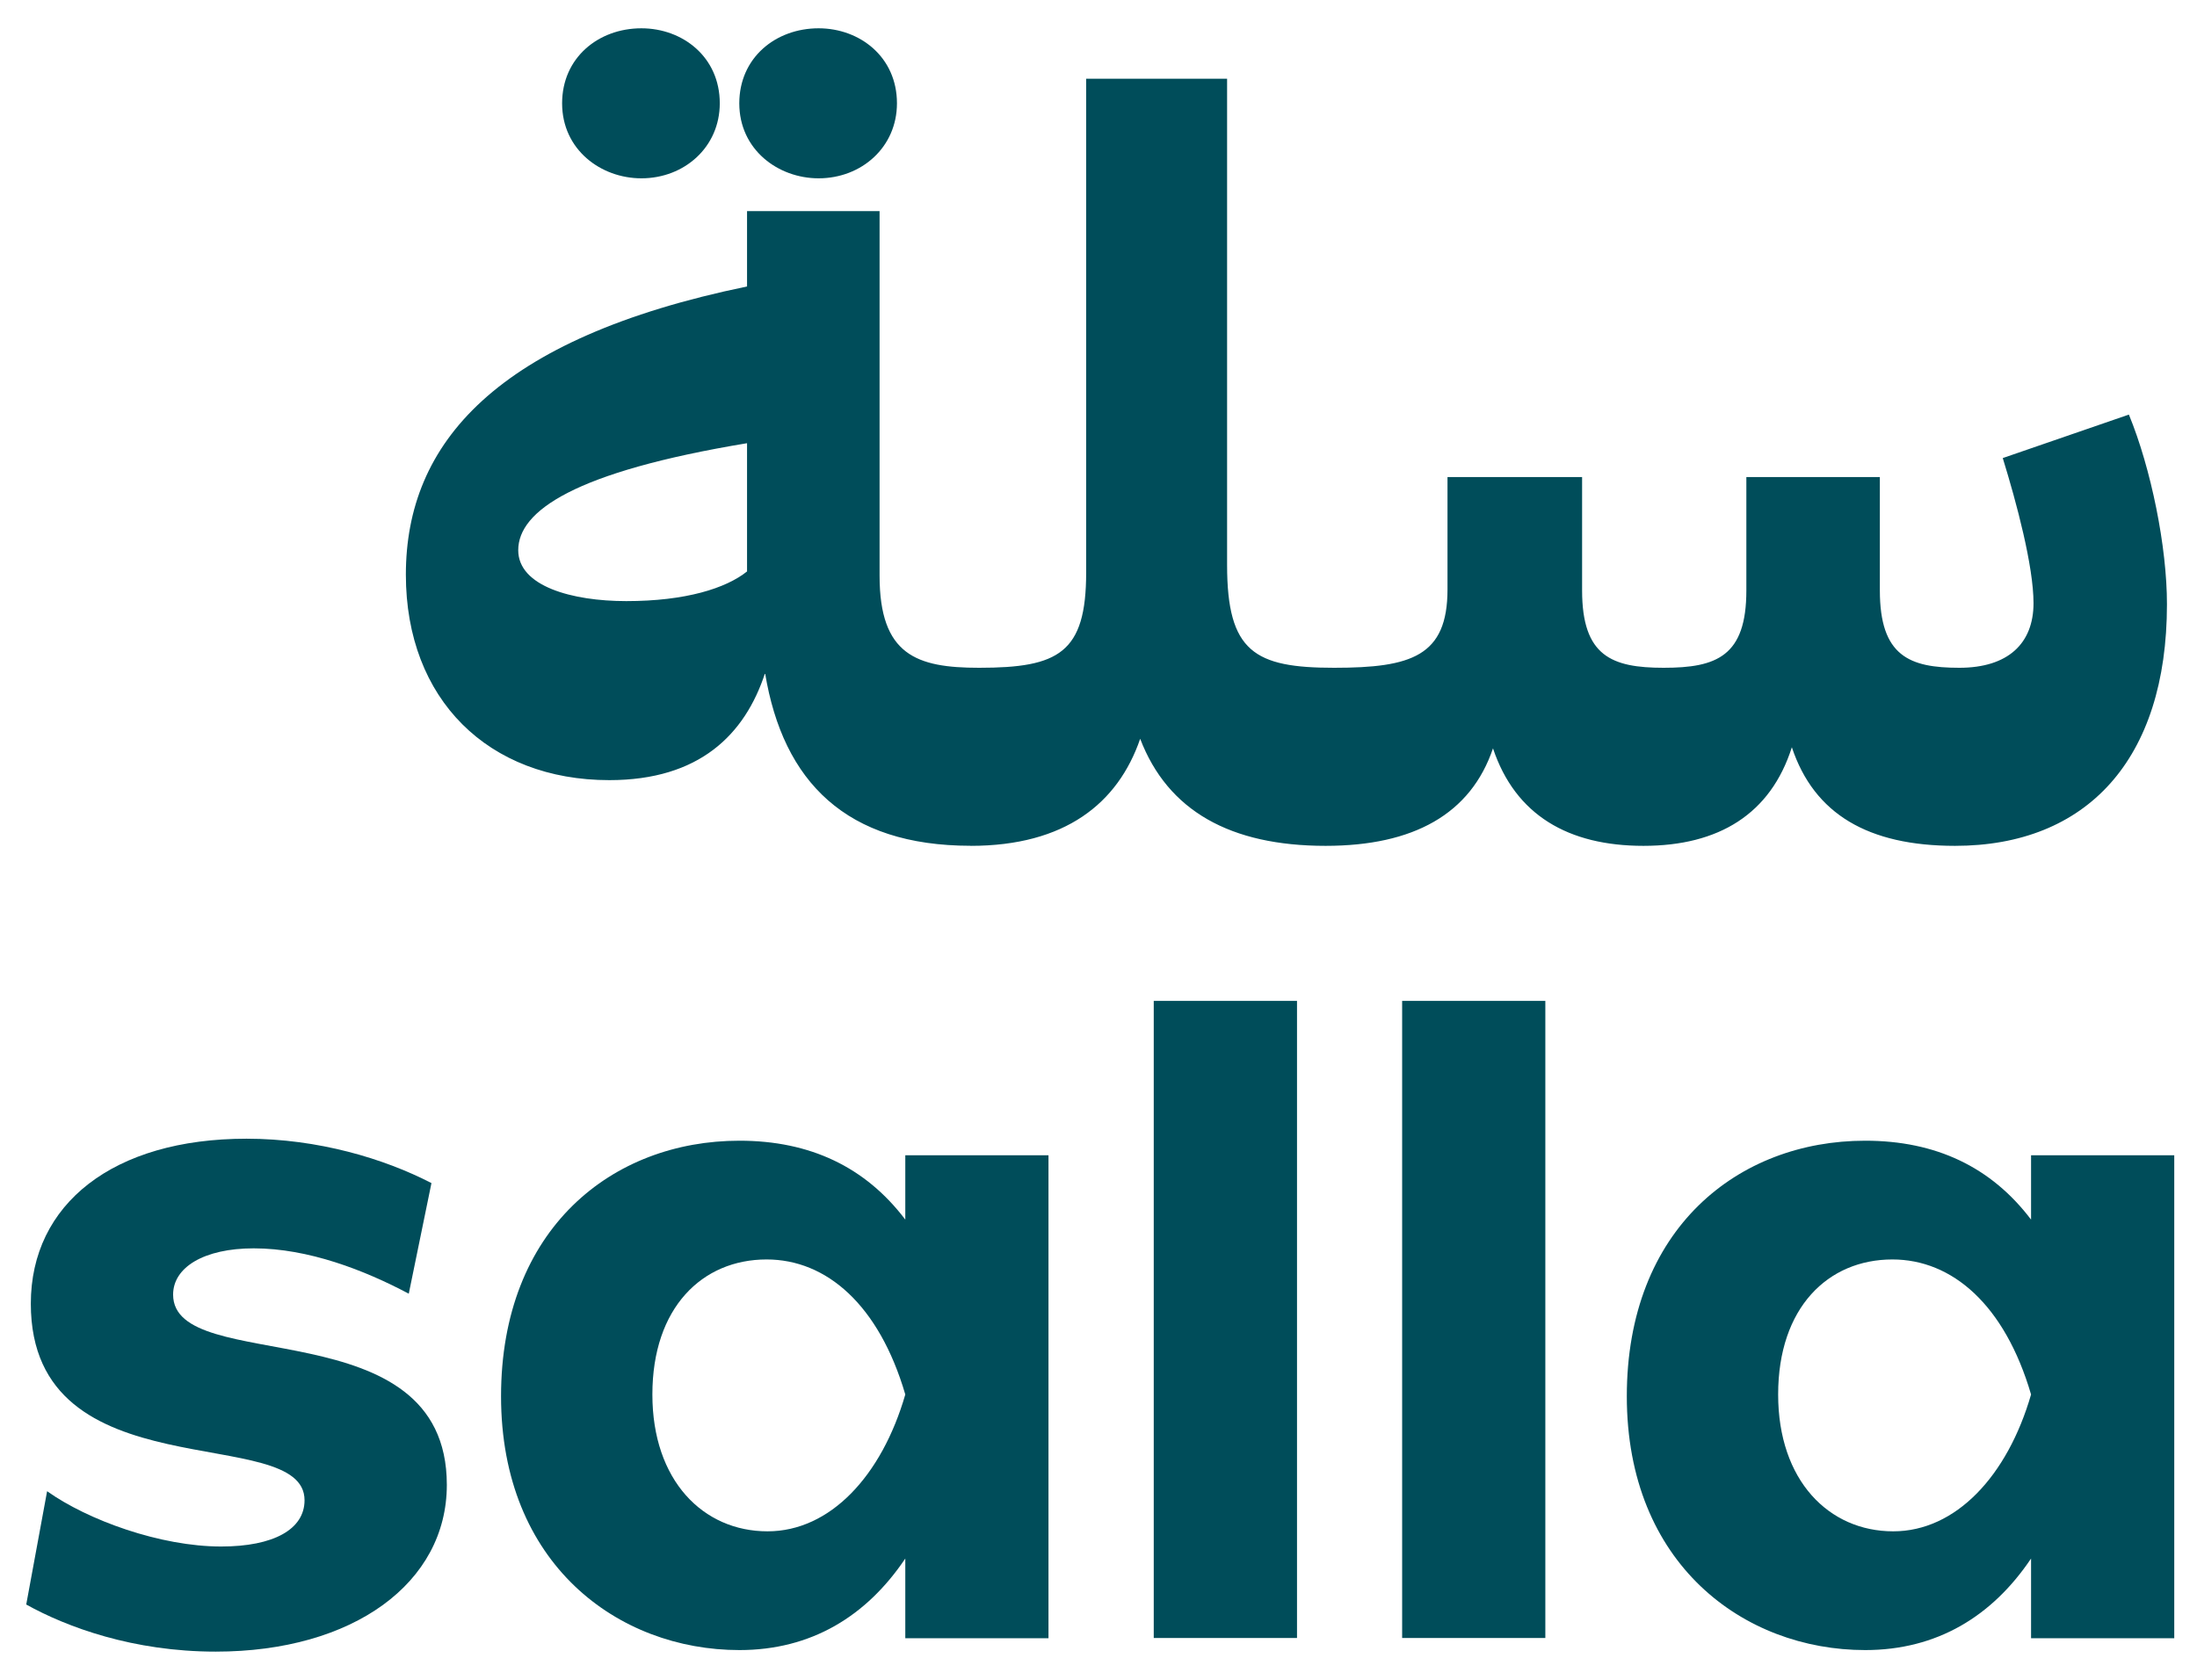 <svg width="34" height="26" viewBox="0 0 34 26" fill="none" xmlns="http://www.w3.org/2000/svg">
<path d="M32.946 6.417L30.994 7.09C31.207 7.779 31.47 8.762 31.47 9.336C31.47 9.959 31.076 10.336 30.322 10.336C29.551 10.336 29.092 10.156 29.092 9.139V7.384H27.026V9.139C27.026 10.156 26.567 10.336 25.747 10.336C24.943 10.336 24.484 10.156 24.484 9.139V7.384H22.401V9.123C22.401 10.156 21.843 10.336 20.646 10.336C19.417 10.336 18.99 10.09 18.99 8.745V1.219H16.809V8.861C16.809 10.107 16.383 10.336 15.153 10.336H15.153C14.185 10.336 13.612 10.14 13.612 8.91V3.268H11.561V4.434C7.675 5.236 6.281 6.86 6.281 8.894C6.281 10.828 7.56 12.075 9.429 12.075C10.824 12.075 11.528 11.37 11.84 10.418C12.119 12.107 13.101 13.09 15.019 13.091L15.022 13.092C16.481 13.092 17.301 12.436 17.645 11.435C18.072 12.55 19.039 13.092 20.515 13.092C21.876 13.092 22.761 12.6 23.105 11.583C23.45 12.616 24.27 13.092 25.434 13.092C26.599 13.092 27.402 12.6 27.73 11.566C28.074 12.6 28.911 13.092 30.255 13.092C32.289 13.092 33.535 11.763 33.535 9.353C33.536 8.467 33.29 7.253 32.946 6.417ZM11.562 8.844C11.235 9.106 10.611 9.304 9.692 9.304C8.855 9.304 8.02 9.075 8.02 8.516C8.02 7.909 8.888 7.303 11.561 6.86V8.844H11.562Z" fill="#004D5A"/>
<path d="M12.668 2.76C13.334 2.76 13.881 2.277 13.881 1.599C13.881 0.882 13.307 0.438 12.668 0.438C12.003 0.438 11.441 0.894 11.441 1.599C11.441 2.317 12.042 2.76 12.668 2.76Z" fill="#004D5A"/>
<path d="M9.926 2.76C10.591 2.76 11.139 2.277 11.139 1.599C11.139 0.882 10.565 0.438 9.926 0.438C9.26 0.438 8.699 0.894 8.699 1.599C8.699 2.317 9.299 2.76 9.926 2.76Z" fill="#004D5A"/>
<path d="M0.406 24.835L0.729 23.081C1.36 23.53 2.483 23.937 3.422 23.937C4.236 23.937 4.713 23.67 4.713 23.221C4.713 22.001 0.477 23.137 0.477 20.178C0.477 18.635 1.753 17.625 3.815 17.625C4.923 17.625 5.947 17.934 6.677 18.312L6.326 20.024C5.639 19.659 4.769 19.322 3.927 19.322C3.156 19.322 2.679 19.616 2.679 20.038C2.679 21.314 6.915 20.22 6.915 22.983C6.915 24.498 5.47 25.564 3.338 25.564C2.062 25.564 1.037 25.186 0.406 24.835Z" fill="#004D5A"/>
<path d="M14.01 17.881H16.226V25.357H14.01V24.123C13.407 25.02 12.551 25.54 11.443 25.54C9.563 25.54 7.754 24.207 7.754 21.612C7.754 19.017 9.479 17.656 11.443 17.656C12.537 17.656 13.393 18.063 14.01 18.877V17.881ZM14.01 21.584C13.603 20.195 12.79 19.494 11.864 19.494C10.868 19.494 10.096 20.238 10.096 21.584C10.096 22.916 10.881 23.702 11.878 23.702C12.846 23.702 13.645 22.846 14.01 21.584Z" fill="#004D5A"/>
<path d="M17.855 25.353V15.492H20.072V25.353H17.855Z" fill="#004D5A"/>
<path d="M21.699 25.353V15.492H23.915V25.353H21.699Z" fill="#004D5A"/>
<path d="M31.432 17.881H33.648V25.357H31.432V24.123C30.829 25.02 29.973 25.54 28.865 25.54C26.985 25.54 25.176 24.207 25.176 21.612C25.176 19.017 26.901 17.656 28.865 17.656C29.959 17.656 30.815 18.063 31.432 18.877V17.881ZM31.432 21.584C31.025 20.195 30.212 19.494 29.286 19.494C28.29 19.494 27.518 20.238 27.518 21.584C27.518 22.916 28.303 23.702 29.299 23.702C30.267 23.702 31.067 22.846 31.432 21.584Z" fill="#004D5A"/>
</svg>
